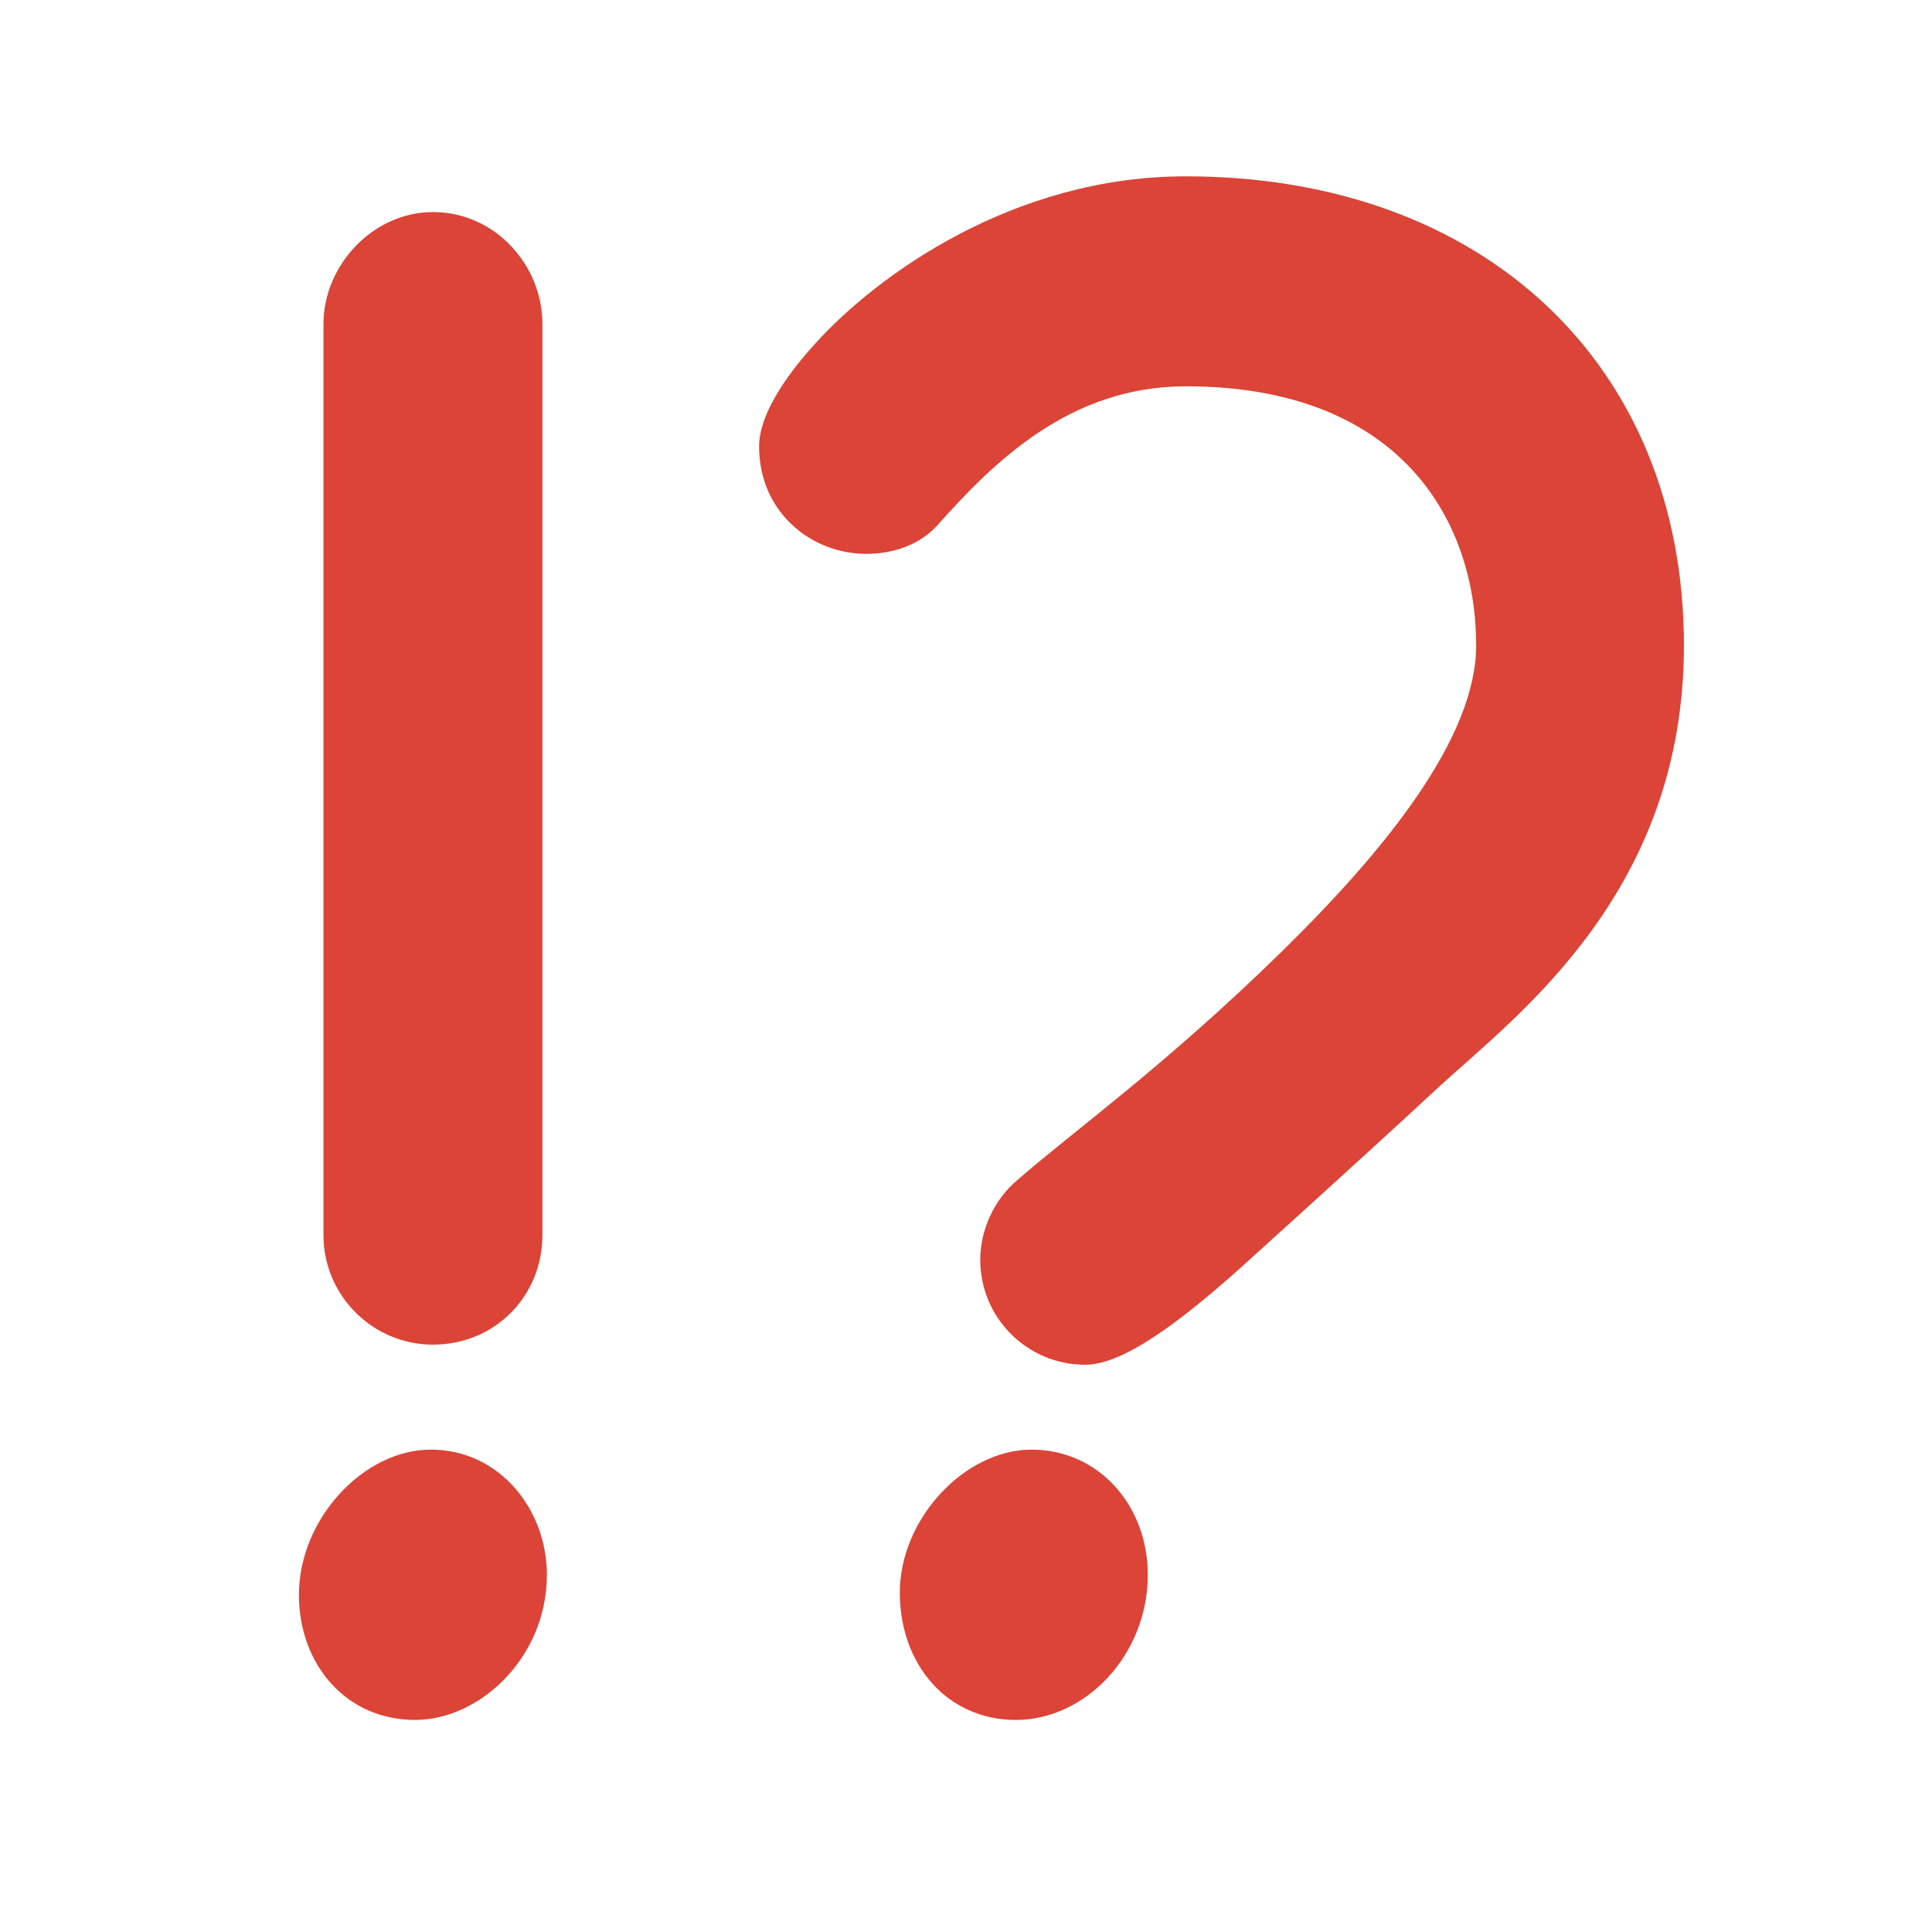 <?xml version="1.0" encoding="UTF-8" standalone="no"?>
<svg
   width="100%"
   height="100%"
   viewBox="0 0 128 128"
   version="1.1"
   xml:space="preserve"
   style="fill-rule:evenodd;clip-rule:evenodd;stroke-linejoin:round;stroke-miterlimit:2"
   id="svg30959"
   xmlns="http://www.w3.org/2000/svg"
   xmlns:svg="http://www.w3.org/2000/svg"><defs
   id="defs30963" />
    <g
   transform="translate(25.372,113.062)"
   id="g30957">
        <g
   aria-label="!?"
   id="text30955"
   style="fill:#db4437"><path
     d="m 3.312,-23.976 c 4.144,0 7.252,-3.256 7.252,-7.252 v -60.384 c 0,-3.848 -3.108,-7.4 -7.252,-7.4 -3.996,0 -7.252,3.552 -7.252,7.4 v 60.384 c 0,3.996 3.256,7.252 7.252,7.252 z m -1.184,24.864 c 4.292,0 8.732,-4.144 8.732,-9.62 0,-4.292 -3.108,-8.288 -7.696,-8.288 -4.44,0 -8.732,4.588 -8.732,9.62 0,4.588 3.108,8.288 7.696,8.288 z"
     id="path7" /><path
     d="m 46.528,-22.644 c 2.516,0 6.216,-2.812 10.064,-6.216 0.148,-0.148 7.4,-6.66 13.468,-12.284 5.18,-4.736 16.132,-12.876 16.132,-29.156 0,-18.648 -13.32,-31.08 -33.004,-31.08 -11.396,0 -20.424,6.512 -24.568,11.1 -1.48,1.628 -3.7,4.44 -3.7,6.808 0,4.292 3.404,7.104 7.104,7.104 1.776,0 3.552,-0.592 4.736,-1.924 3.7,-4.144 8.732,-9.176 16.428,-9.176 14.208,0 19.24,8.88 19.24,17.168 0,6.068 -5.92,13.468 -12.876,20.276 -7.696,7.548 -13.912,11.988 -17.464,15.096 -1.628,1.332 -2.516,3.404 -2.516,5.328 0,3.848 3.108,6.956 6.956,6.956 z m -4.588,23.532 c 4.588,0 8.732,-4.292 8.732,-9.62 0,-4.588 -3.256,-8.288 -7.696,-8.288 -4.44,0 -8.732,4.588 -8.732,9.472 0,4.736 3.108,8.436 7.696,8.436 z"
     id="path9" /></g>
    </g>
</svg>
